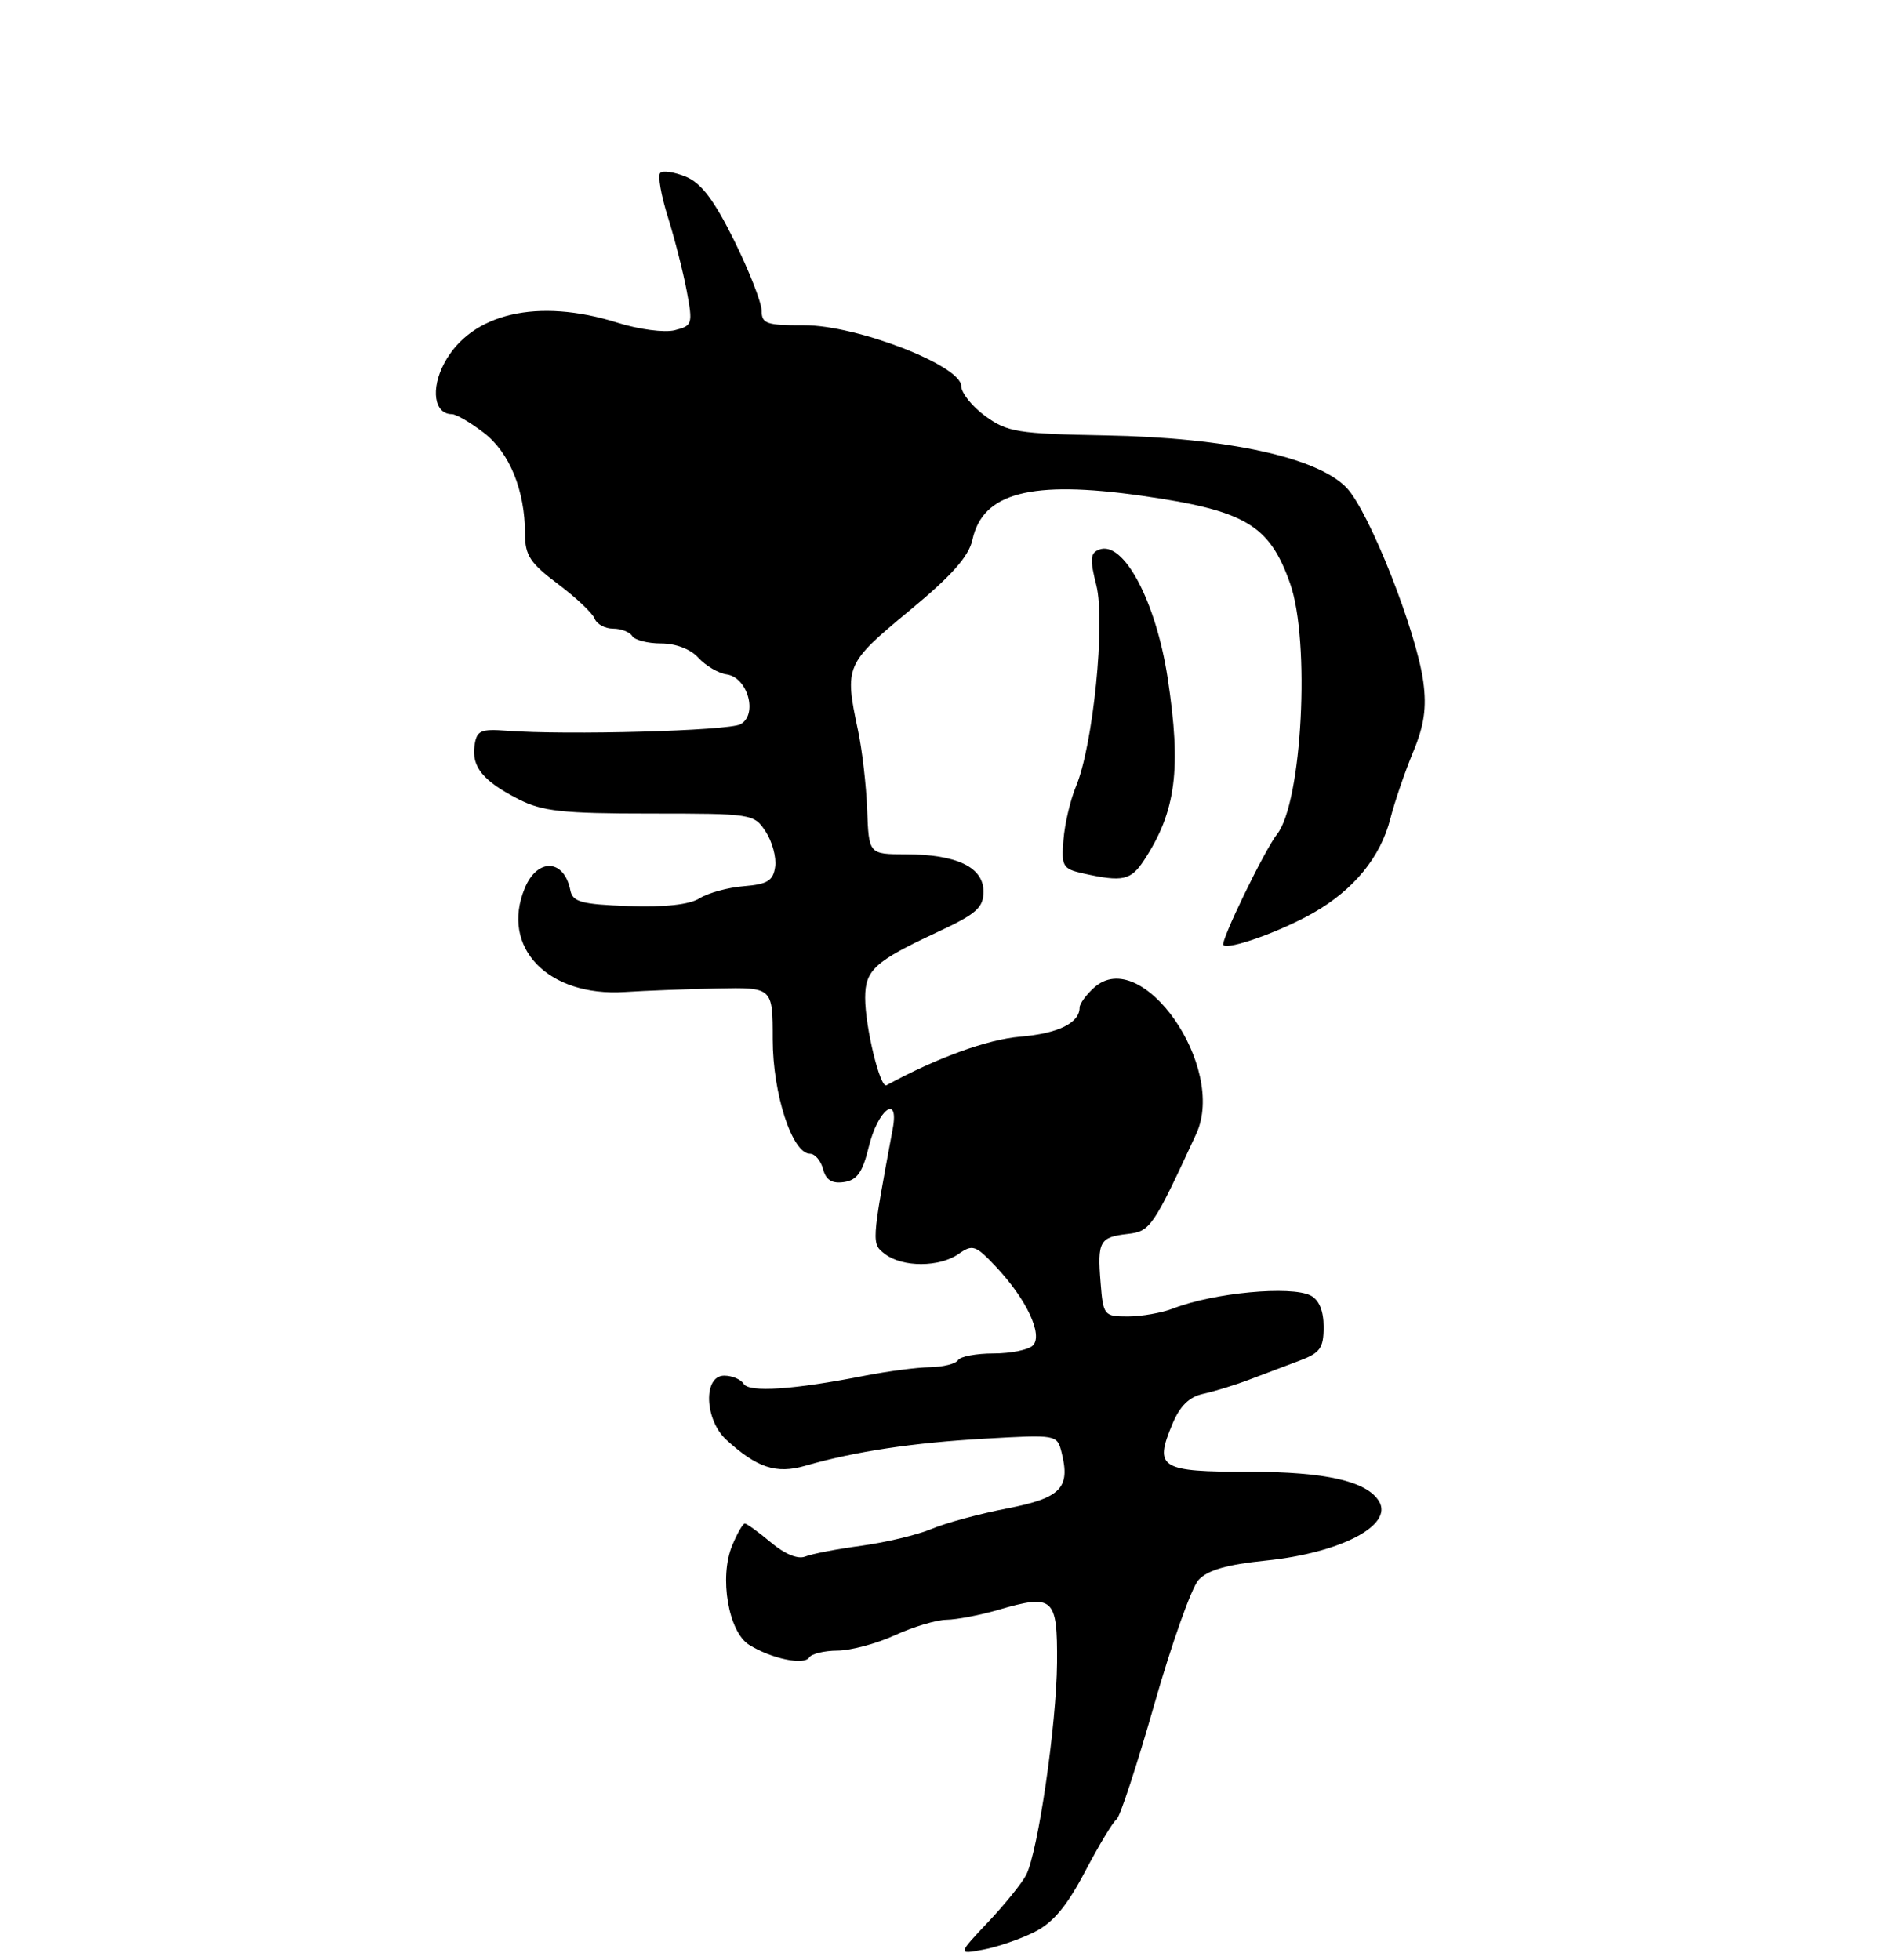 <?xml version="1.0" encoding="UTF-8" standalone="no"?>
<!DOCTYPE svg PUBLIC "-//W3C//DTD SVG 1.1//EN" "http://www.w3.org/Graphics/SVG/1.1/DTD/svg11.dtd" >
<svg xmlns="http://www.w3.org/2000/svg" xmlns:xlink="http://www.w3.org/1999/xlink" version="1.1" viewBox="0 0 256 265">
 <g >
 <path fill="currentColor"
d=" M 139.89 261.23 C 142.41 259.97 144.28 257.74 146.76 253.01 C 148.64 249.44 150.54 246.29 150.99 246.01 C 151.44 245.73 153.73 238.75 156.09 230.50 C 158.44 222.25 161.14 214.66 162.08 213.63 C 163.30 212.30 165.94 211.54 171.15 211.01 C 181.31 209.98 188.49 206.22 186.48 202.97 C 184.81 200.26 179.23 199.00 168.95 199.00 C 156.85 199.00 156.05 198.51 158.55 192.54 C 159.57 190.08 160.83 188.86 162.76 188.45 C 164.27 188.12 167.07 187.26 169.00 186.52 C 170.93 185.79 173.96 184.64 175.75 183.97 C 178.53 182.93 179.00 182.27 179.00 179.41 C 179.00 177.24 178.39 175.76 177.25 175.17 C 174.59 173.81 164.14 174.79 158.68 176.91 C 157.14 177.51 154.37 178.00 152.54 178.00 C 149.30 178.00 149.19 177.87 148.84 173.43 C 148.39 167.84 148.71 167.27 152.50 166.84 C 155.57 166.49 155.92 165.97 161.77 153.32 C 165.95 144.28 154.39 127.72 147.96 133.54 C 146.88 134.51 146.00 135.72 146.00 136.23 C 146.00 138.32 143.10 139.74 137.96 140.17 C 133.53 140.54 126.73 143.01 119.88 146.74 C 119.03 147.20 117.00 138.86 117.00 134.92 C 117.00 131.16 118.28 129.99 126.75 126.04 C 132.06 123.57 133.00 122.73 133.00 120.54 C 133.00 117.25 129.38 115.52 122.50 115.51 C 117.50 115.50 117.50 115.50 117.27 109.50 C 117.15 106.20 116.59 101.34 116.02 98.70 C 114.19 90.09 114.34 89.72 122.91 82.63 C 128.69 77.86 131.01 75.25 131.51 72.97 C 132.90 66.61 139.44 64.91 154.31 67.02 C 168.41 69.03 171.66 70.94 174.47 78.90 C 177.22 86.71 176.09 108.47 172.71 112.78 C 170.98 114.99 165.00 127.33 165.44 127.78 C 166.14 128.47 173.21 125.94 177.64 123.41 C 183.10 120.29 186.70 115.88 188.02 110.70 C 188.61 108.39 190.00 104.34 191.10 101.69 C 192.60 98.09 192.95 95.71 192.48 92.19 C 191.56 85.37 185.18 69.20 182.12 65.97 C 178.22 61.84 165.94 59.17 149.50 58.87 C 137.61 58.65 136.22 58.43 133.25 56.26 C 131.46 54.96 130.00 53.13 129.99 52.20 C 129.98 49.43 115.83 43.95 108.75 43.98 C 103.68 44.00 103.00 43.77 103.00 42.02 C 103.00 40.93 101.33 36.67 99.30 32.55 C 96.59 27.08 94.84 24.76 92.77 23.90 C 91.21 23.26 89.64 23.02 89.29 23.38 C 88.93 23.73 89.40 26.42 90.32 29.35 C 91.24 32.28 92.39 36.78 92.87 39.35 C 93.71 43.82 93.64 44.05 91.24 44.65 C 89.86 45.00 86.39 44.54 83.53 43.64 C 72.74 40.24 63.71 42.34 60.09 49.09 C 58.21 52.60 58.71 56.00 61.12 56.00 C 61.68 56.00 63.61 57.12 65.41 58.50 C 68.90 61.16 71.00 66.30 71.00 72.18 C 71.00 75.09 71.69 76.14 75.45 78.96 C 77.90 80.80 80.13 82.90 80.42 83.65 C 80.70 84.39 81.82 85.00 82.91 85.00 C 83.99 85.00 85.16 85.45 85.50 86.00 C 85.84 86.55 87.60 87.00 89.40 87.00 C 91.39 87.00 93.39 87.77 94.45 88.94 C 95.42 90.01 97.14 91.03 98.29 91.19 C 101.14 91.61 102.52 96.65 100.13 97.93 C 98.47 98.82 76.64 99.42 68.50 98.80 C 64.98 98.54 64.46 98.78 64.17 100.81 C 63.76 103.70 65.34 105.62 70.14 108.07 C 73.34 109.70 76.07 110.00 87.94 110.00 C 101.70 110.00 101.98 110.04 103.55 112.44 C 104.43 113.79 105.01 115.92 104.83 117.19 C 104.56 119.08 103.80 119.56 100.61 119.82 C 98.47 119.99 95.77 120.73 94.61 121.46 C 93.23 122.32 89.92 122.68 85.00 122.51 C 78.60 122.27 77.45 121.96 77.13 120.37 C 76.30 116.13 72.67 115.97 70.97 120.08 C 67.64 128.11 74.10 134.80 84.50 134.13 C 87.25 133.95 92.88 133.74 97.00 133.65 C 104.50 133.50 104.50 133.50 104.50 140.53 C 104.50 147.90 107.14 156.00 109.54 156.00 C 110.21 156.00 111.01 156.94 111.31 158.08 C 111.70 159.56 112.51 160.06 114.13 159.83 C 115.91 159.57 116.65 158.52 117.49 155.07 C 118.71 150.02 121.62 147.82 120.73 152.62 C 117.84 168.19 117.84 168.16 119.71 169.58 C 122.08 171.37 127.04 171.36 129.63 169.55 C 131.53 168.21 131.94 168.35 134.71 171.30 C 138.82 175.66 141.09 180.51 139.68 181.92 C 139.09 182.51 136.69 183.00 134.36 183.00 C 132.03 183.00 129.87 183.41 129.56 183.90 C 129.26 184.40 127.54 184.83 125.75 184.86 C 123.96 184.89 120.03 185.41 117.00 186.00 C 107.35 187.90 101.31 188.31 100.57 187.11 C 100.19 186.50 99.01 186.00 97.94 186.00 C 95.06 186.00 95.27 191.99 98.25 194.70 C 102.39 198.47 104.97 199.32 108.89 198.19 C 115.58 196.26 123.45 195.07 133.23 194.52 C 142.91 193.97 142.96 193.97 143.57 196.41 C 144.77 201.20 143.46 202.54 136.24 203.95 C 132.53 204.66 127.92 205.91 126.00 206.72 C 124.08 207.53 119.80 208.55 116.50 209.00 C 113.20 209.44 109.78 210.10 108.89 210.46 C 107.90 210.86 106.12 210.13 104.25 208.55 C 102.58 207.15 100.99 206.00 100.73 206.00 C 100.46 206.00 99.69 207.34 99.01 208.99 C 97.24 213.26 98.51 220.65 101.31 222.40 C 104.31 224.27 108.76 225.20 109.44 224.10 C 109.74 223.61 111.46 223.19 113.25 223.18 C 115.04 223.17 118.53 222.24 121.00 221.11 C 123.47 219.97 126.62 219.03 128.00 219.01 C 129.38 218.99 132.53 218.39 135.00 217.67 C 142.48 215.50 143.01 215.98 142.95 224.82 C 142.88 233.17 140.39 250.29 138.78 253.50 C 138.22 254.60 135.91 257.47 133.63 259.88 C 129.50 264.26 129.50 264.26 132.96 263.61 C 134.86 263.26 137.98 262.19 139.89 261.23 Z  M 154.73 116.29 C 159.04 109.71 159.78 103.99 157.91 91.69 C 156.32 81.28 151.93 73.04 148.65 74.31 C 147.43 74.77 147.37 75.61 148.26 79.13 C 149.51 84.07 147.83 100.78 145.52 106.31 C 144.76 108.12 143.99 111.37 143.82 113.53 C 143.52 117.16 143.72 117.48 146.50 118.10 C 151.84 119.28 152.93 119.04 154.73 116.29 Z "/>
</g>
</svg>